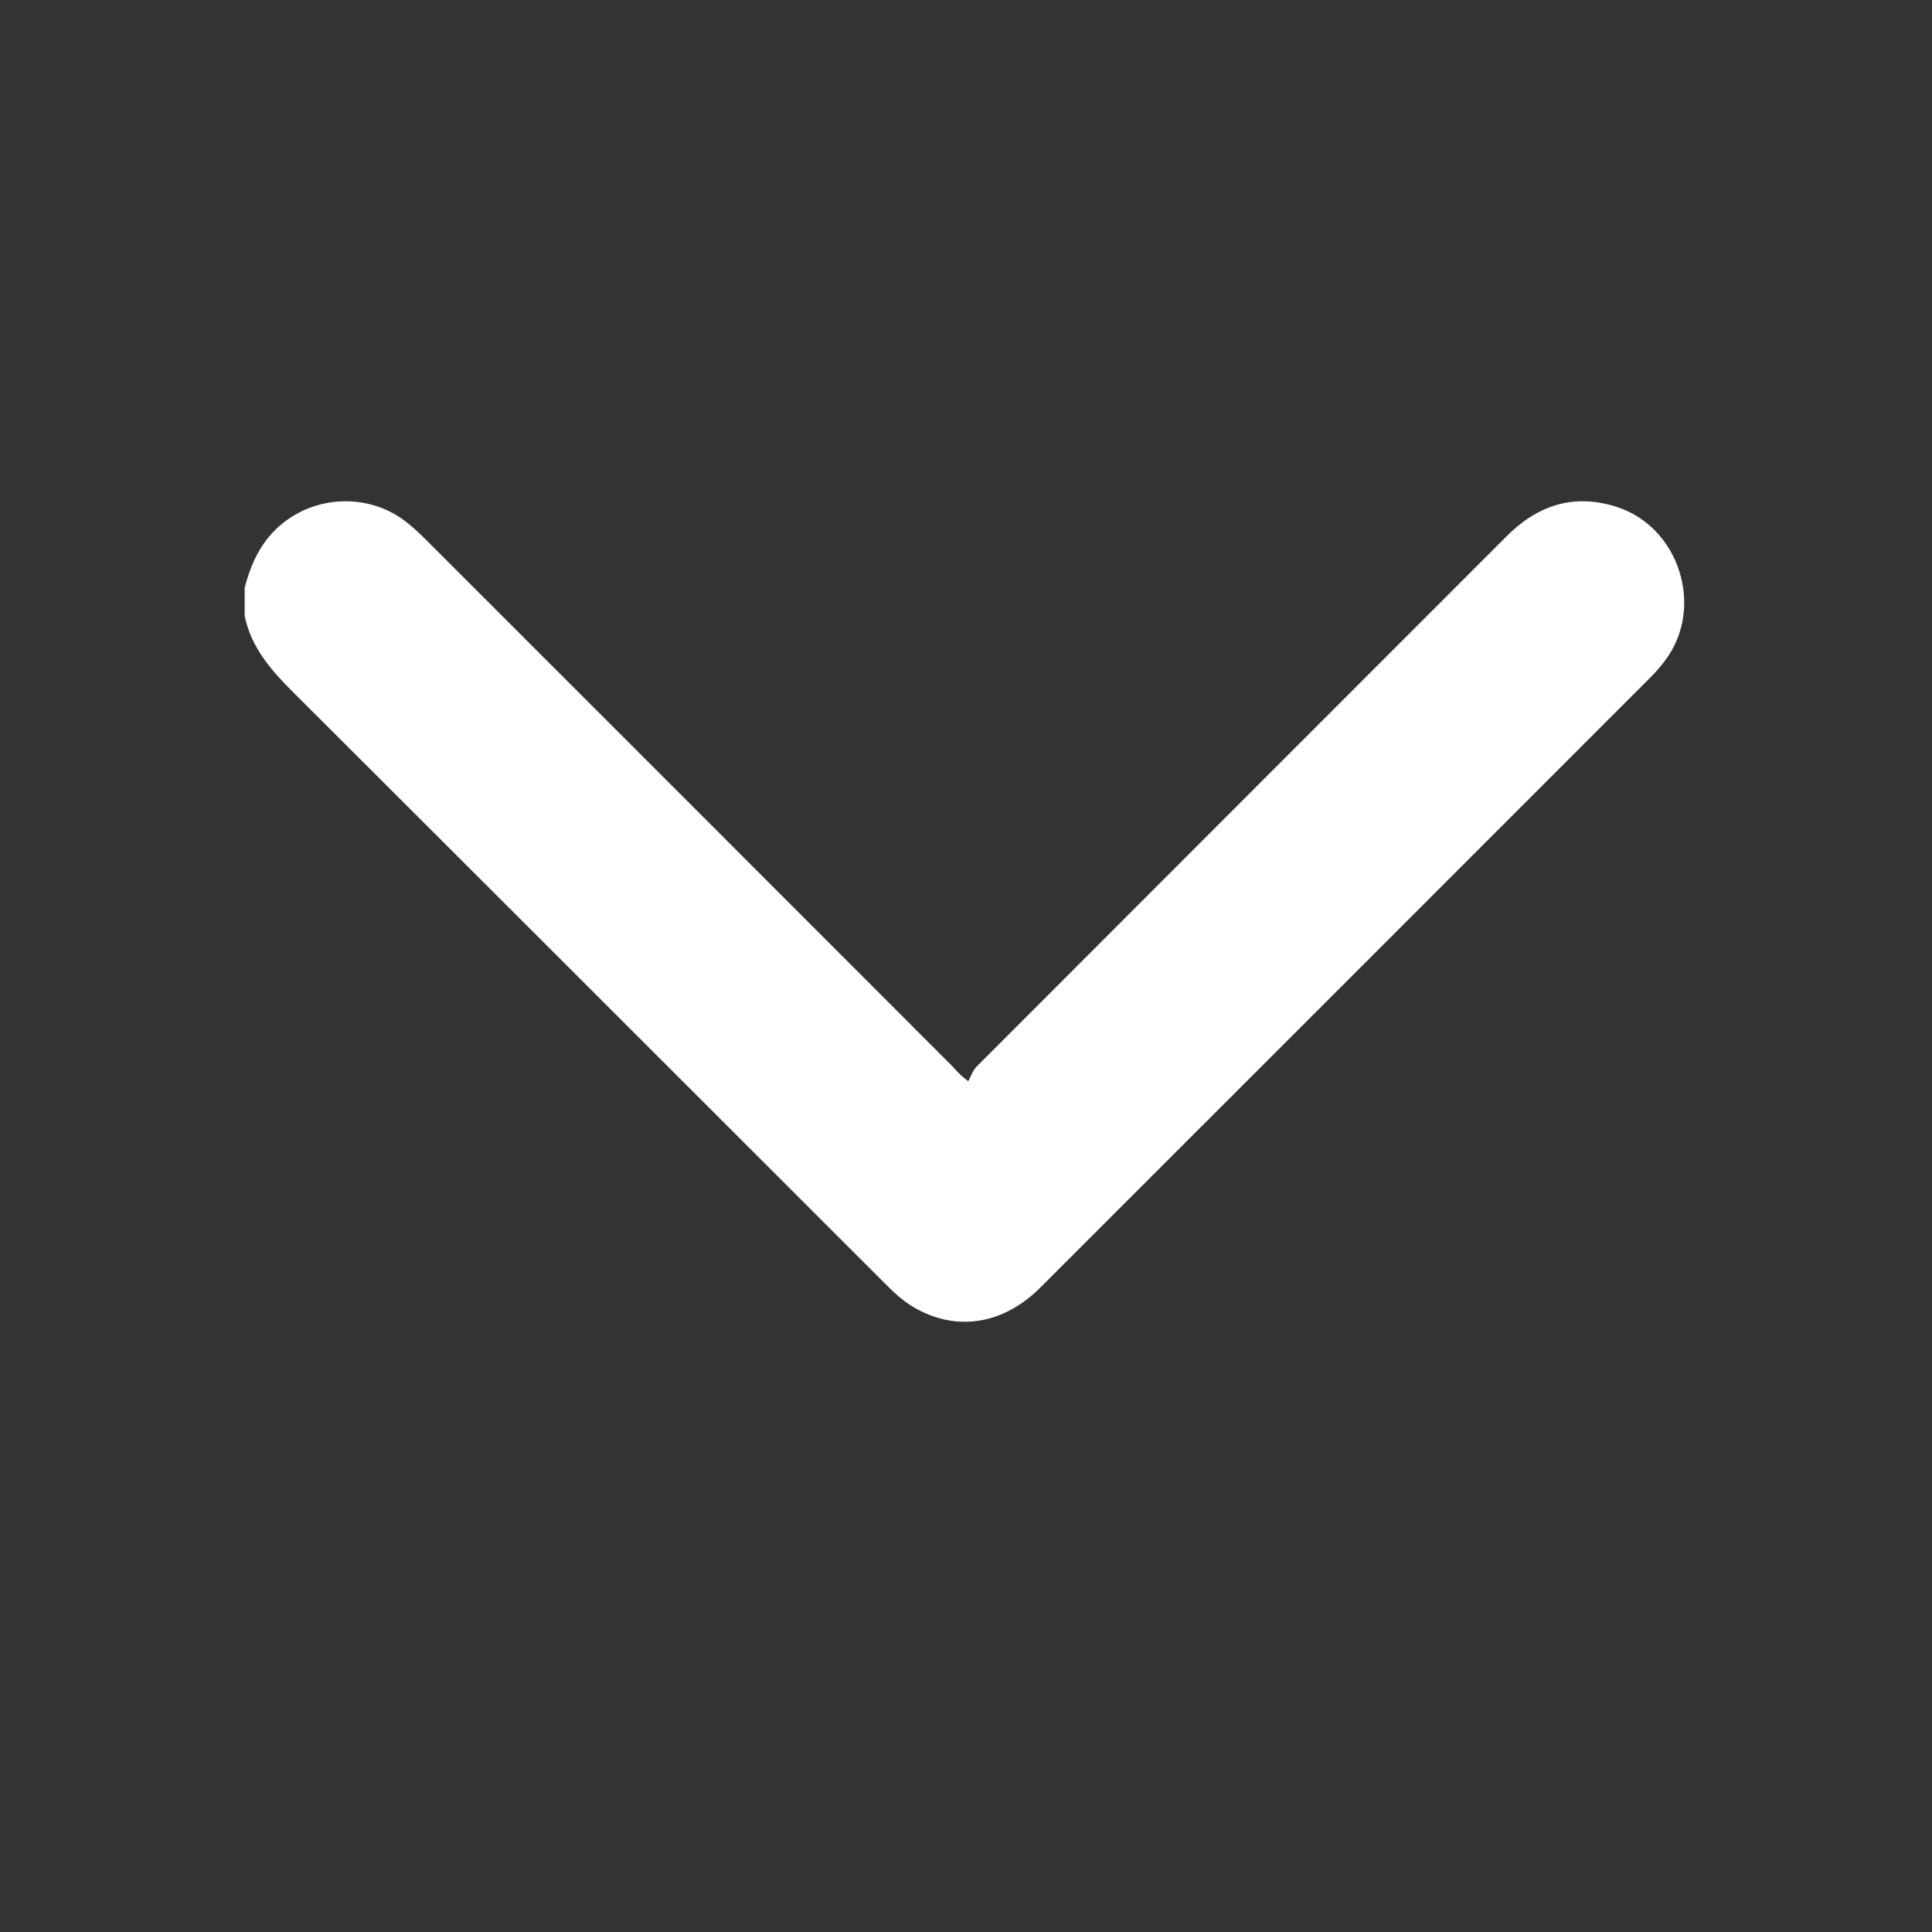 <?xml version="1.0" encoding="UTF-8"?>
<svg id="Layer_1" data-name="Layer 1" xmlns="http://www.w3.org/2000/svg" viewBox="0 0 484 484">
  <rect x="0" y="0" width="484" height="484" fill="#333333" stroke="none"/>
  <defs>
    <style>
      .cls-1 {
        fill: #fff;
        stroke-width: 0px;
      }
    </style>
  </defs>
  <path class="cls-1" d="m61.29,147.28c1.64-6.35,4.3-12.04,9.63-16.27,8.97-7.13,22-7.3,30.98-.15,1.74,1.38,3.38,2.92,4.95,4.49,43.84,43.83,87.68,87.66,131.49,131.52.99.99,1.79,2.17,4.23,3.99.69-1.24,1.14-2.71,2.11-3.68,44.21-44.29,88.48-88.52,132.71-132.8,7.81-7.82,16.84-10.83,27.58-7.41,15.72,5.02,22.13,25.19,12.23,38.41-1.12,1.5-2.35,2.94-3.67,4.26-50.96,50.99-101.93,101.97-152.92,152.93-9.31,9.3-21.13,11.15-31.76,4.89-2.59-1.52-4.89-3.65-7.03-5.8-49.51-49.45-98.96-98.96-148.51-148.38-5.49-5.48-10.39-11.13-12.01-18.96v-7.05Z"/>
</svg>